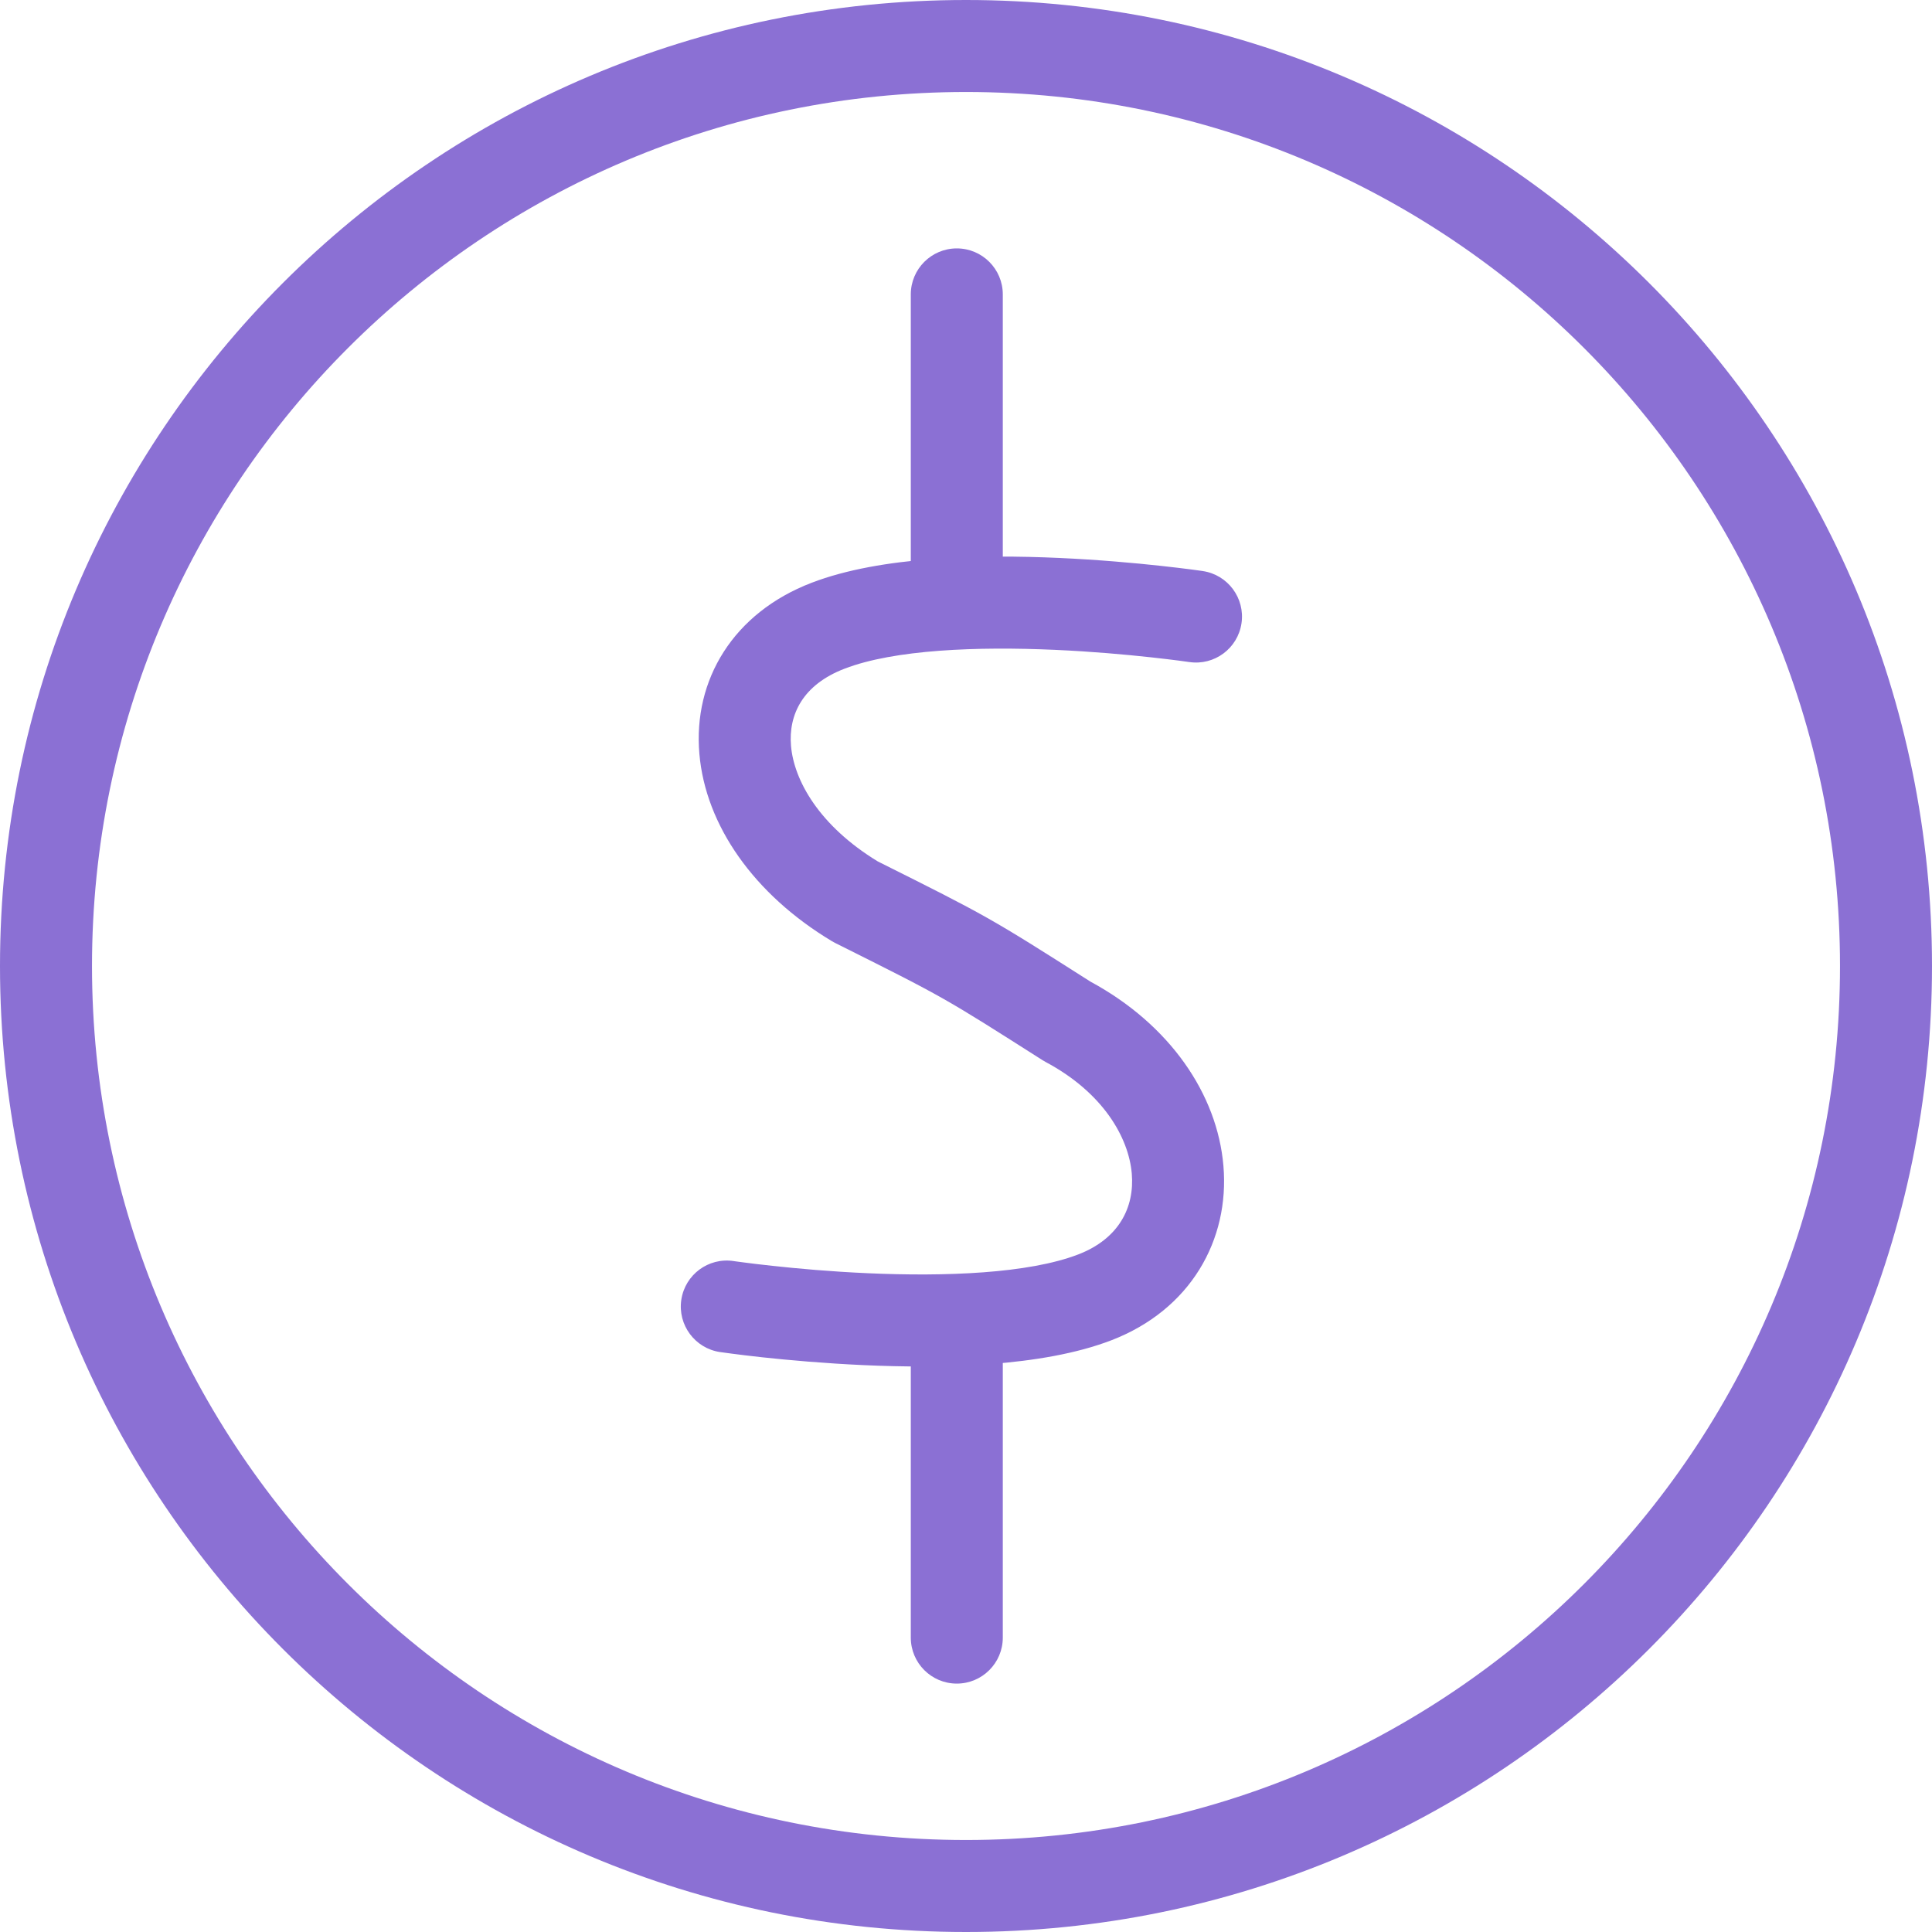 <svg width="42" height="42" viewBox="0 0 42 42" version="1.1" xmlns="http://www.w3.org/2000/svg" xmlns:xlink="http://www.w3.org/1999/xlink">
<title>Icon_03.10</title>
<desc>Created using Figma</desc>
<g id="Canvas" transform="translate(-2994 -2460)">
<g id="Icon_03.10">
<g id="Vector (Stroke)">
<use xlink:href="#path0_fill" transform="translate(2994 2460)" fill="#8B70D4"/>
</g>
<g id="Vector (Stroke)">
<use xlink:href="#path1_fill" transform="translate(3013.8 2465.4)" fill="#8B70D4"/>
</g>
<g id="Vector (Stroke)">
<use xlink:href="#path2_fill" transform="translate(3013.8 2488)" fill="#8B70D4"/>
</g>
<g id="Vector (Stroke)">
<use xlink:href="#path3_fill" transform="translate(3008.8 2472.1)" fill="#8B70D4"/>
</g>
</g>
</g>
<defs>
<path id="path0_fill" fill-rule="evenodd" d="M 21 2C 10.507 2 2 10.507 2 21C 2 31.493 10.507 40 21 40C 31.493 40 40 31.493 40 21C 40 10.507 31.493 2 21 2ZM 0 21C 0 9.402 9.402 0 21 0C 32.598 0 42 9.402 42 21C 42 32.598 32.598 42 21 42C 9.402 42 0 32.598 0 21Z"/>
<path id="path1_fill" fill-rule="evenodd" d="M 1 0C 1.552 0 2 0.448 2 1L 2 7.4C 2 7.952 1.552 8.4 1 8.4C 0.448 8.4 0 7.952 0 7.4L 0 1C 0 0.448 0.448 0 1 0Z"/>
<path id="path2_fill" fill-rule="evenodd" d="M 1 0C 1.552 0 2 0.448 2 1L 2 7.6C 2 8.152 1.552 8.6 1 8.6C 0.448 8.6 0 8.152 0 7.6L 0 1C 0 0.448 0.448 0 1 0Z"/>
<path id="path3_fill" fill-rule="evenodd" d="M 8.13 2.027C 6.452 1.952 4.644 2.019 3.559 2.437C 2.658 2.783 2.337 3.429 2.396 4.117C 2.461 4.864 3.007 5.85 4.283 6.627C 6.666 7.818 6.718 7.847 8.906 9.24C 10.631 10.173 11.664 11.686 11.796 13.243C 11.934 14.854 11.082 16.374 9.359 17.037C 7.844 17.619 5.652 17.652 3.98 17.577C 3.12 17.538 2.332 17.467 1.777 17.407C 1.496 17.376 1.264 17.348 1.108 17.327C 1.028 17.317 0.965 17.308 0.923 17.302L 0.873 17.295L 0.859 17.293L 0.854 17.293C 0.854 17.293 0.854 17.292 1 16.303L 0.854 17.293C 0.308 17.212 -0.07 16.703 0.011 16.157C 0.092 15.61 0.6 15.233 1.146 15.314L 1.149 15.314L 1.158 15.316L 1.2 15.322C 1.239 15.327 1.293 15.335 1.367 15.344C 1.516 15.364 1.726 15.39 1.992 15.418C 2.531 15.477 3.255 15.543 4.07 15.579C 5.748 15.654 7.557 15.587 8.641 15.17C 9.518 14.832 9.867 14.153 9.804 13.413C 9.737 12.631 9.183 11.654 7.93 10.986L 7.863 10.947C 6.794 10.267 6.259 9.925 5.708 9.613C 5.14 9.291 4.555 8.999 3.353 8.398L 3.286 8.361C 1.584 7.34 0.538 5.836 0.404 4.29C 0.264 2.678 1.142 1.223 2.841 0.57C 4.357 -0.013 6.548 -0.046 8.22 0.029C 9.08 0.068 9.868 0.139 10.424 0.2C 10.704 0.23 10.936 0.259 11.092 0.279C 11.172 0.29 11.236 0.298 11.277 0.304L 11.327 0.311L 11.341 0.313L 11.346 0.314C 11.346 0.314 11.347 0.314 11.2 1.303L 11.346 0.314C 11.892 0.395 12.27 0.903 12.189 1.45C 12.108 1.996 11.6 2.373 11.054 2.292C 11.054 2.292 11.054 2.292 11.054 2.292L 11.052 2.292L 11.042 2.291L 11 2.285C 10.962 2.279 10.907 2.272 10.834 2.262C 10.684 2.243 10.474 2.217 10.208 2.188C 9.67 2.13 8.945 2.063 8.13 2.027Z"/>
</defs>
</svg>
